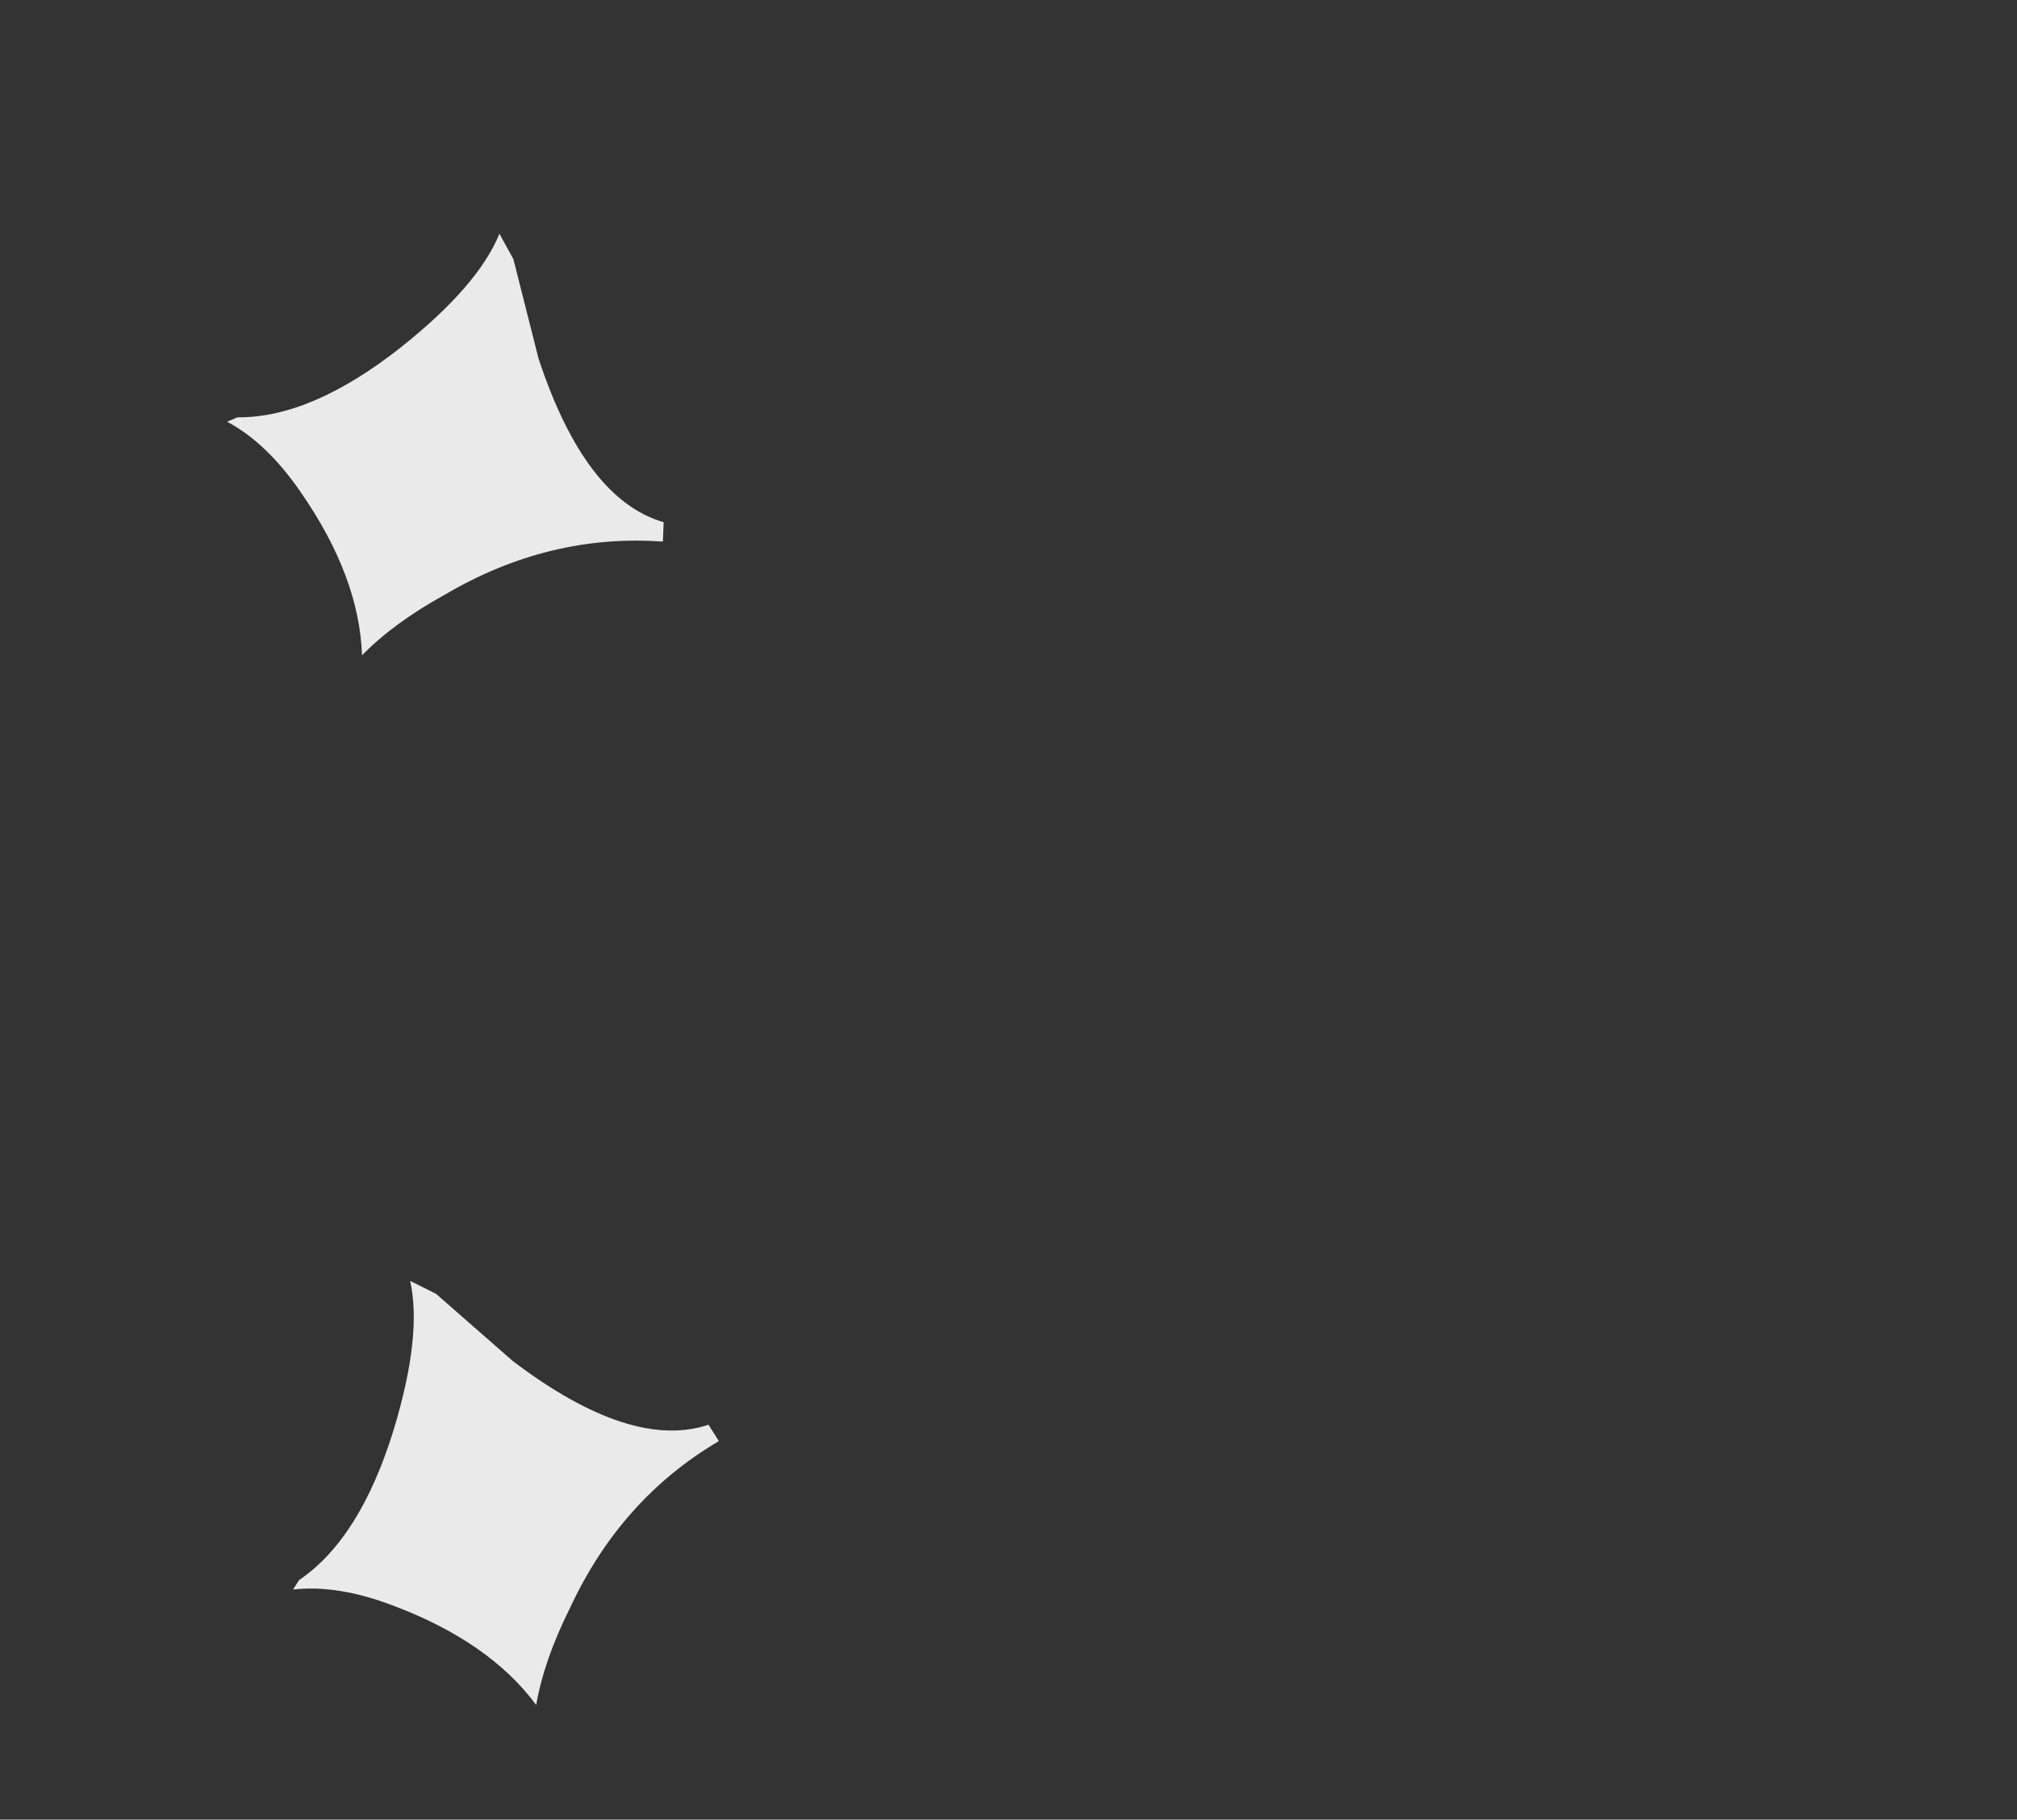 <?xml version="1.0" encoding="UTF-8" standalone="no"?>
<svg xmlns:ffdec="https://www.free-decompiler.com/flash" xmlns:xlink="http://www.w3.org/1999/xlink" ffdec:objectType="frame" height="103.35px" width="114.55px" xmlns="http://www.w3.org/2000/svg">
  <rect width="100%" height="100%" fill="#333333" stroke="none"/>
  <g transform="matrix(1.0, 0.0, 0.0, 1.0, 61.3, 68.55)">
    <use ffdec:characterId="1621" height="11.3" transform="matrix(1.958, -0.98, 0.98, 1.958, -50.341, 10.375)" width="11.6" xlink:href="#sprite0"/>
    <use ffdec:characterId="1621" height="11.3" transform="matrix(2.173, 0.306, -0.306, 2.173, -46.627, -57.201)" width="11.6" xlink:href="#sprite0"/>
  </g>
  <defs>
    <g id="sprite0" transform="matrix(1.0, 0.0, 0.0, 1.0, 5.8, 5.65)">
      <use ffdec:characterId="1620" height="11.3" transform="matrix(1.0, 0.0, 0.0, 1.0, -5.8, -5.65)" width="11.6" xlink:href="#shape0"/>
    </g>
    <g id="shape0" transform="matrix(1.0, 0.0, 0.0, 1.0, 5.8, 5.65)">
      <path d="M0.95 -5.05 L1.95 -2.6 Q3.65 0.85 5.75 1.15 L5.8 1.65 Q2.85 1.85 0.4 3.8 -0.8 4.7 -1.5 5.65 -1.85 3.65 -3.65 1.7 -4.7 0.55 -5.8 0.15 L-5.55 0.0 Q-3.65 -0.25 -1.6 -2.4 0.15 -4.25 0.5 -5.65 L0.95 -5.05" fill="#ffffff" fill-opacity="0.898" fill-rule="evenodd" stroke="none"/>
    </g>
  </defs>
</svg>
